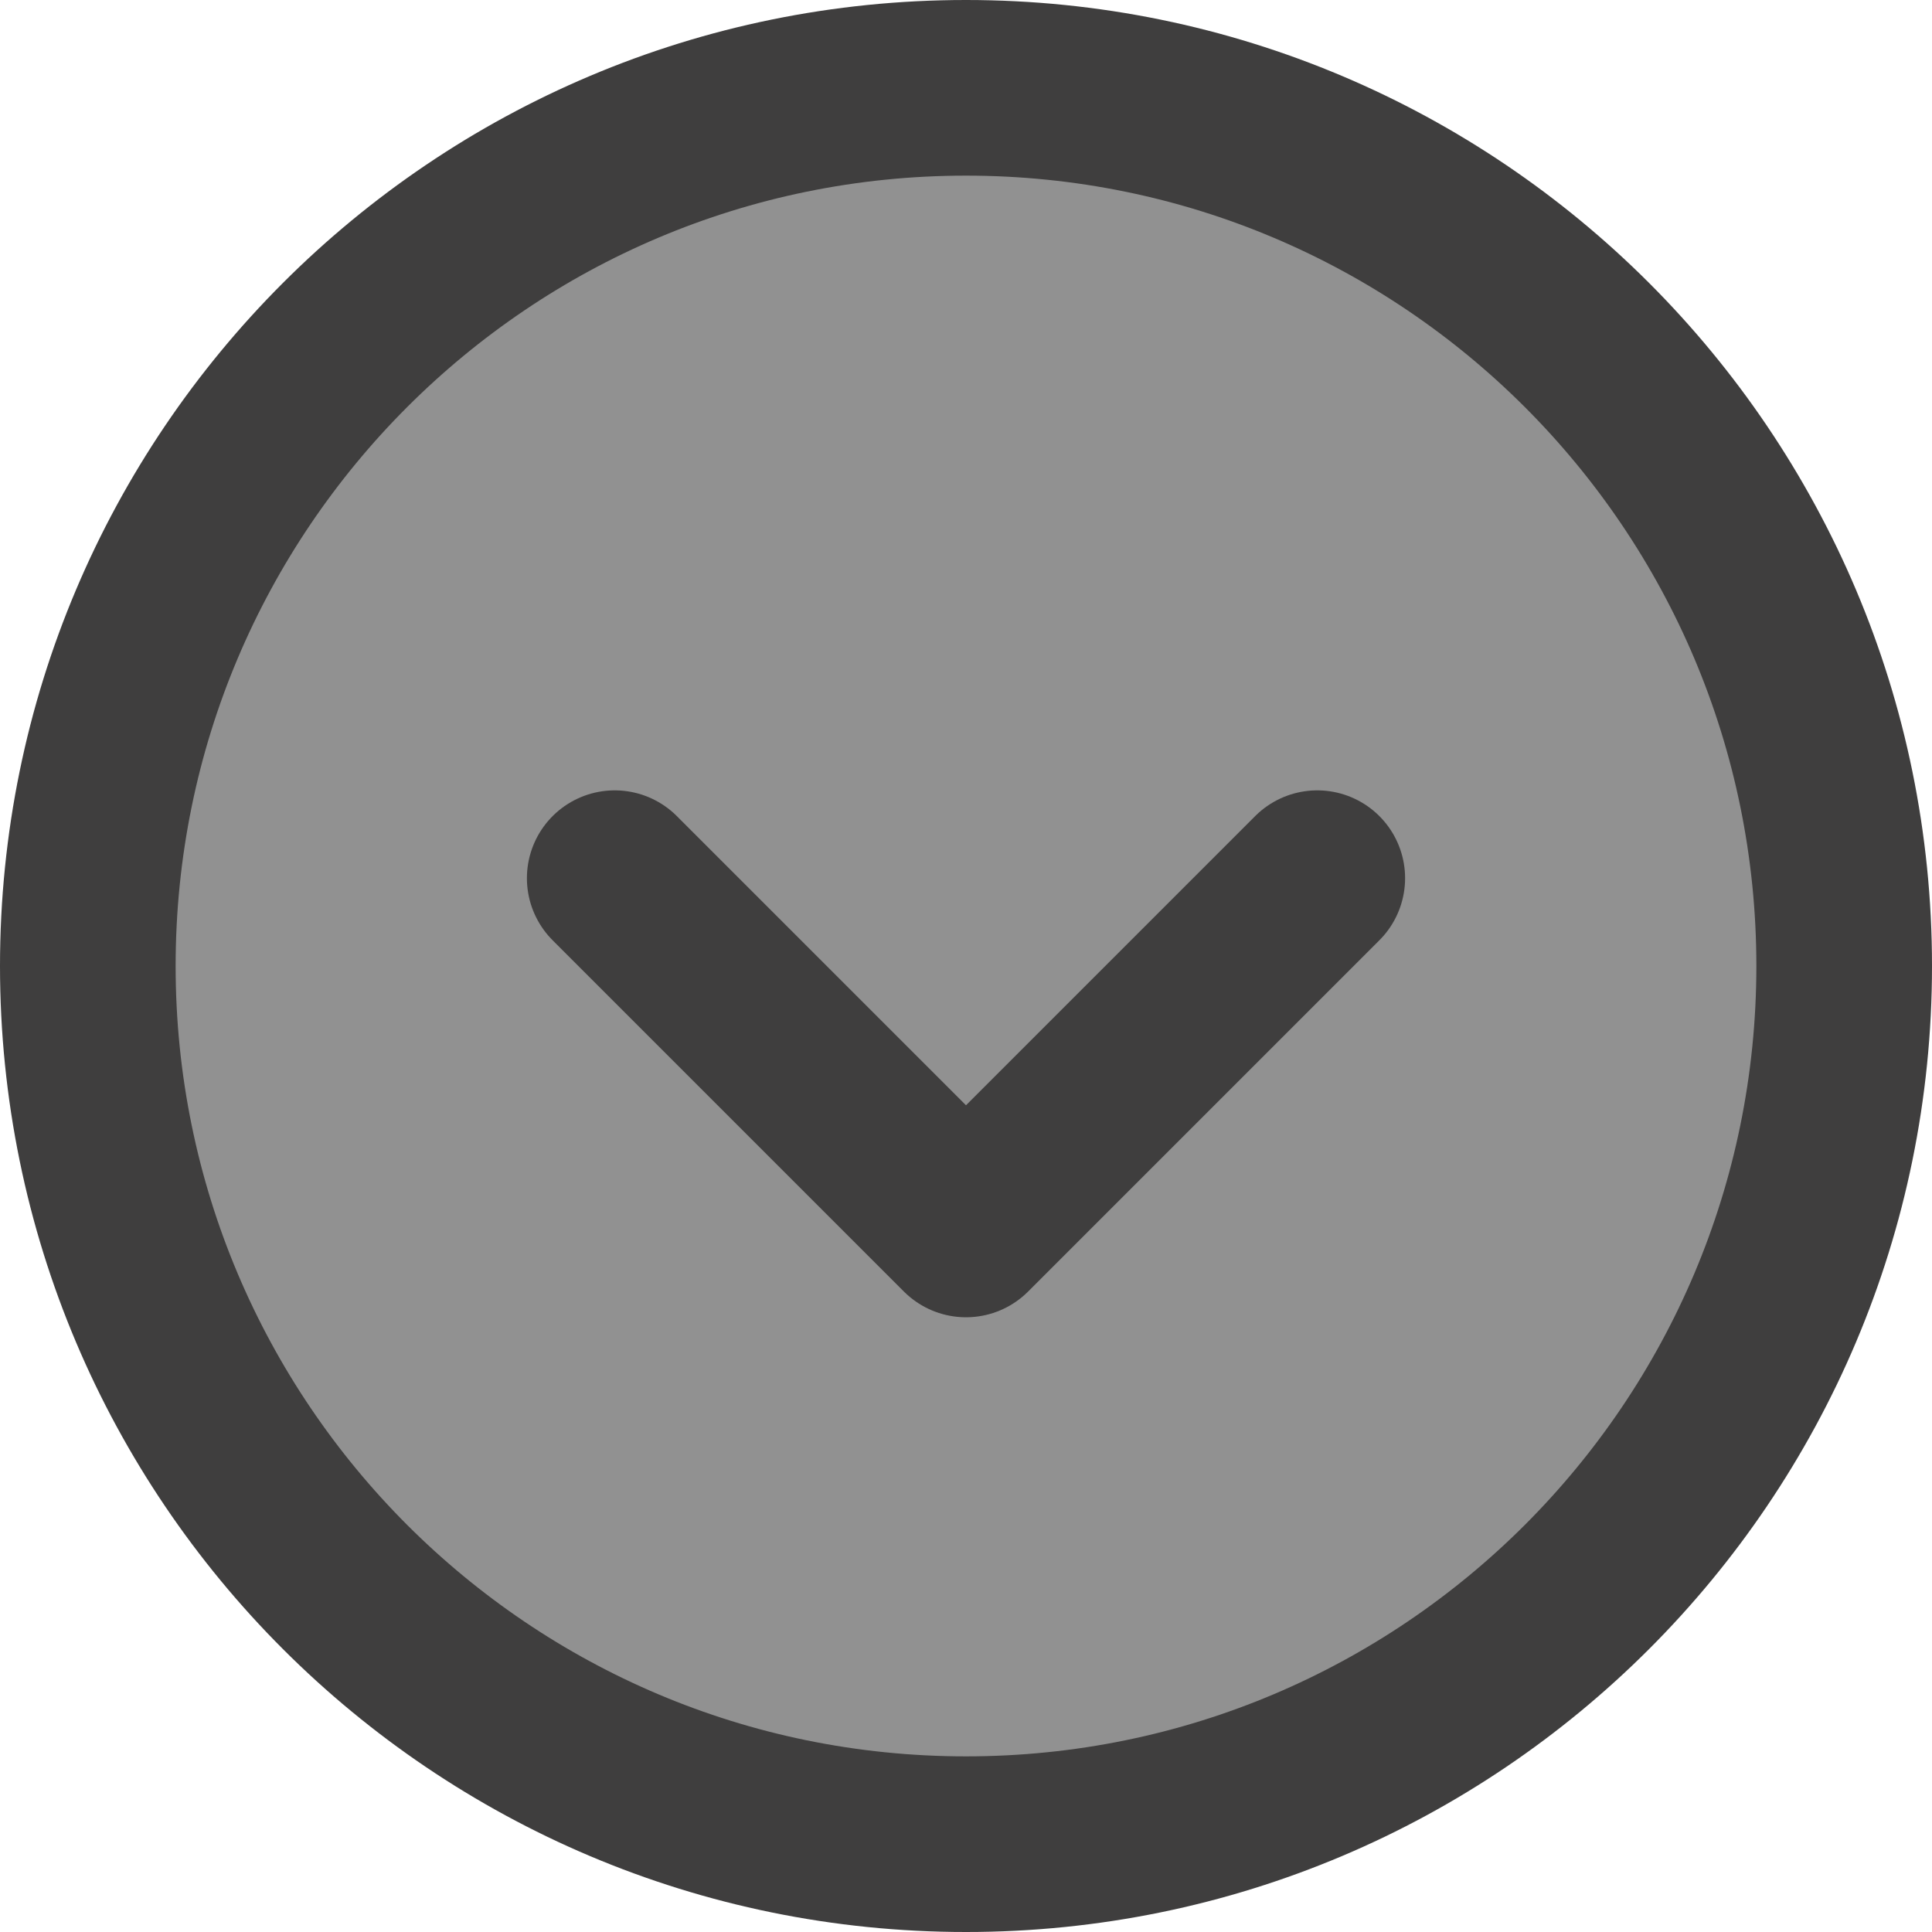 <svg width="22" height="22" viewBox="0 0 22 22" fill="none" xmlns="http://www.w3.org/2000/svg">
<g id="Frame">
<path id="Vector" d="M11 21C16.523 21 21 16.523 21 11C21 5.477 16.523 1 11 1C5.477 1 1 5.477 1 11C1 16.523 5.477 21 11 21Z" fill="#919191" stroke="#3F3E3E" stroke-width="2" stroke-linecap="round" stroke-linejoin="round"/>
<path id="Vector_2" d="M7 10L11 14L15 10" stroke="#3F3E3E" stroke-width="2" stroke-linecap="round" stroke-linejoin="round"/>
</g>
</svg>
